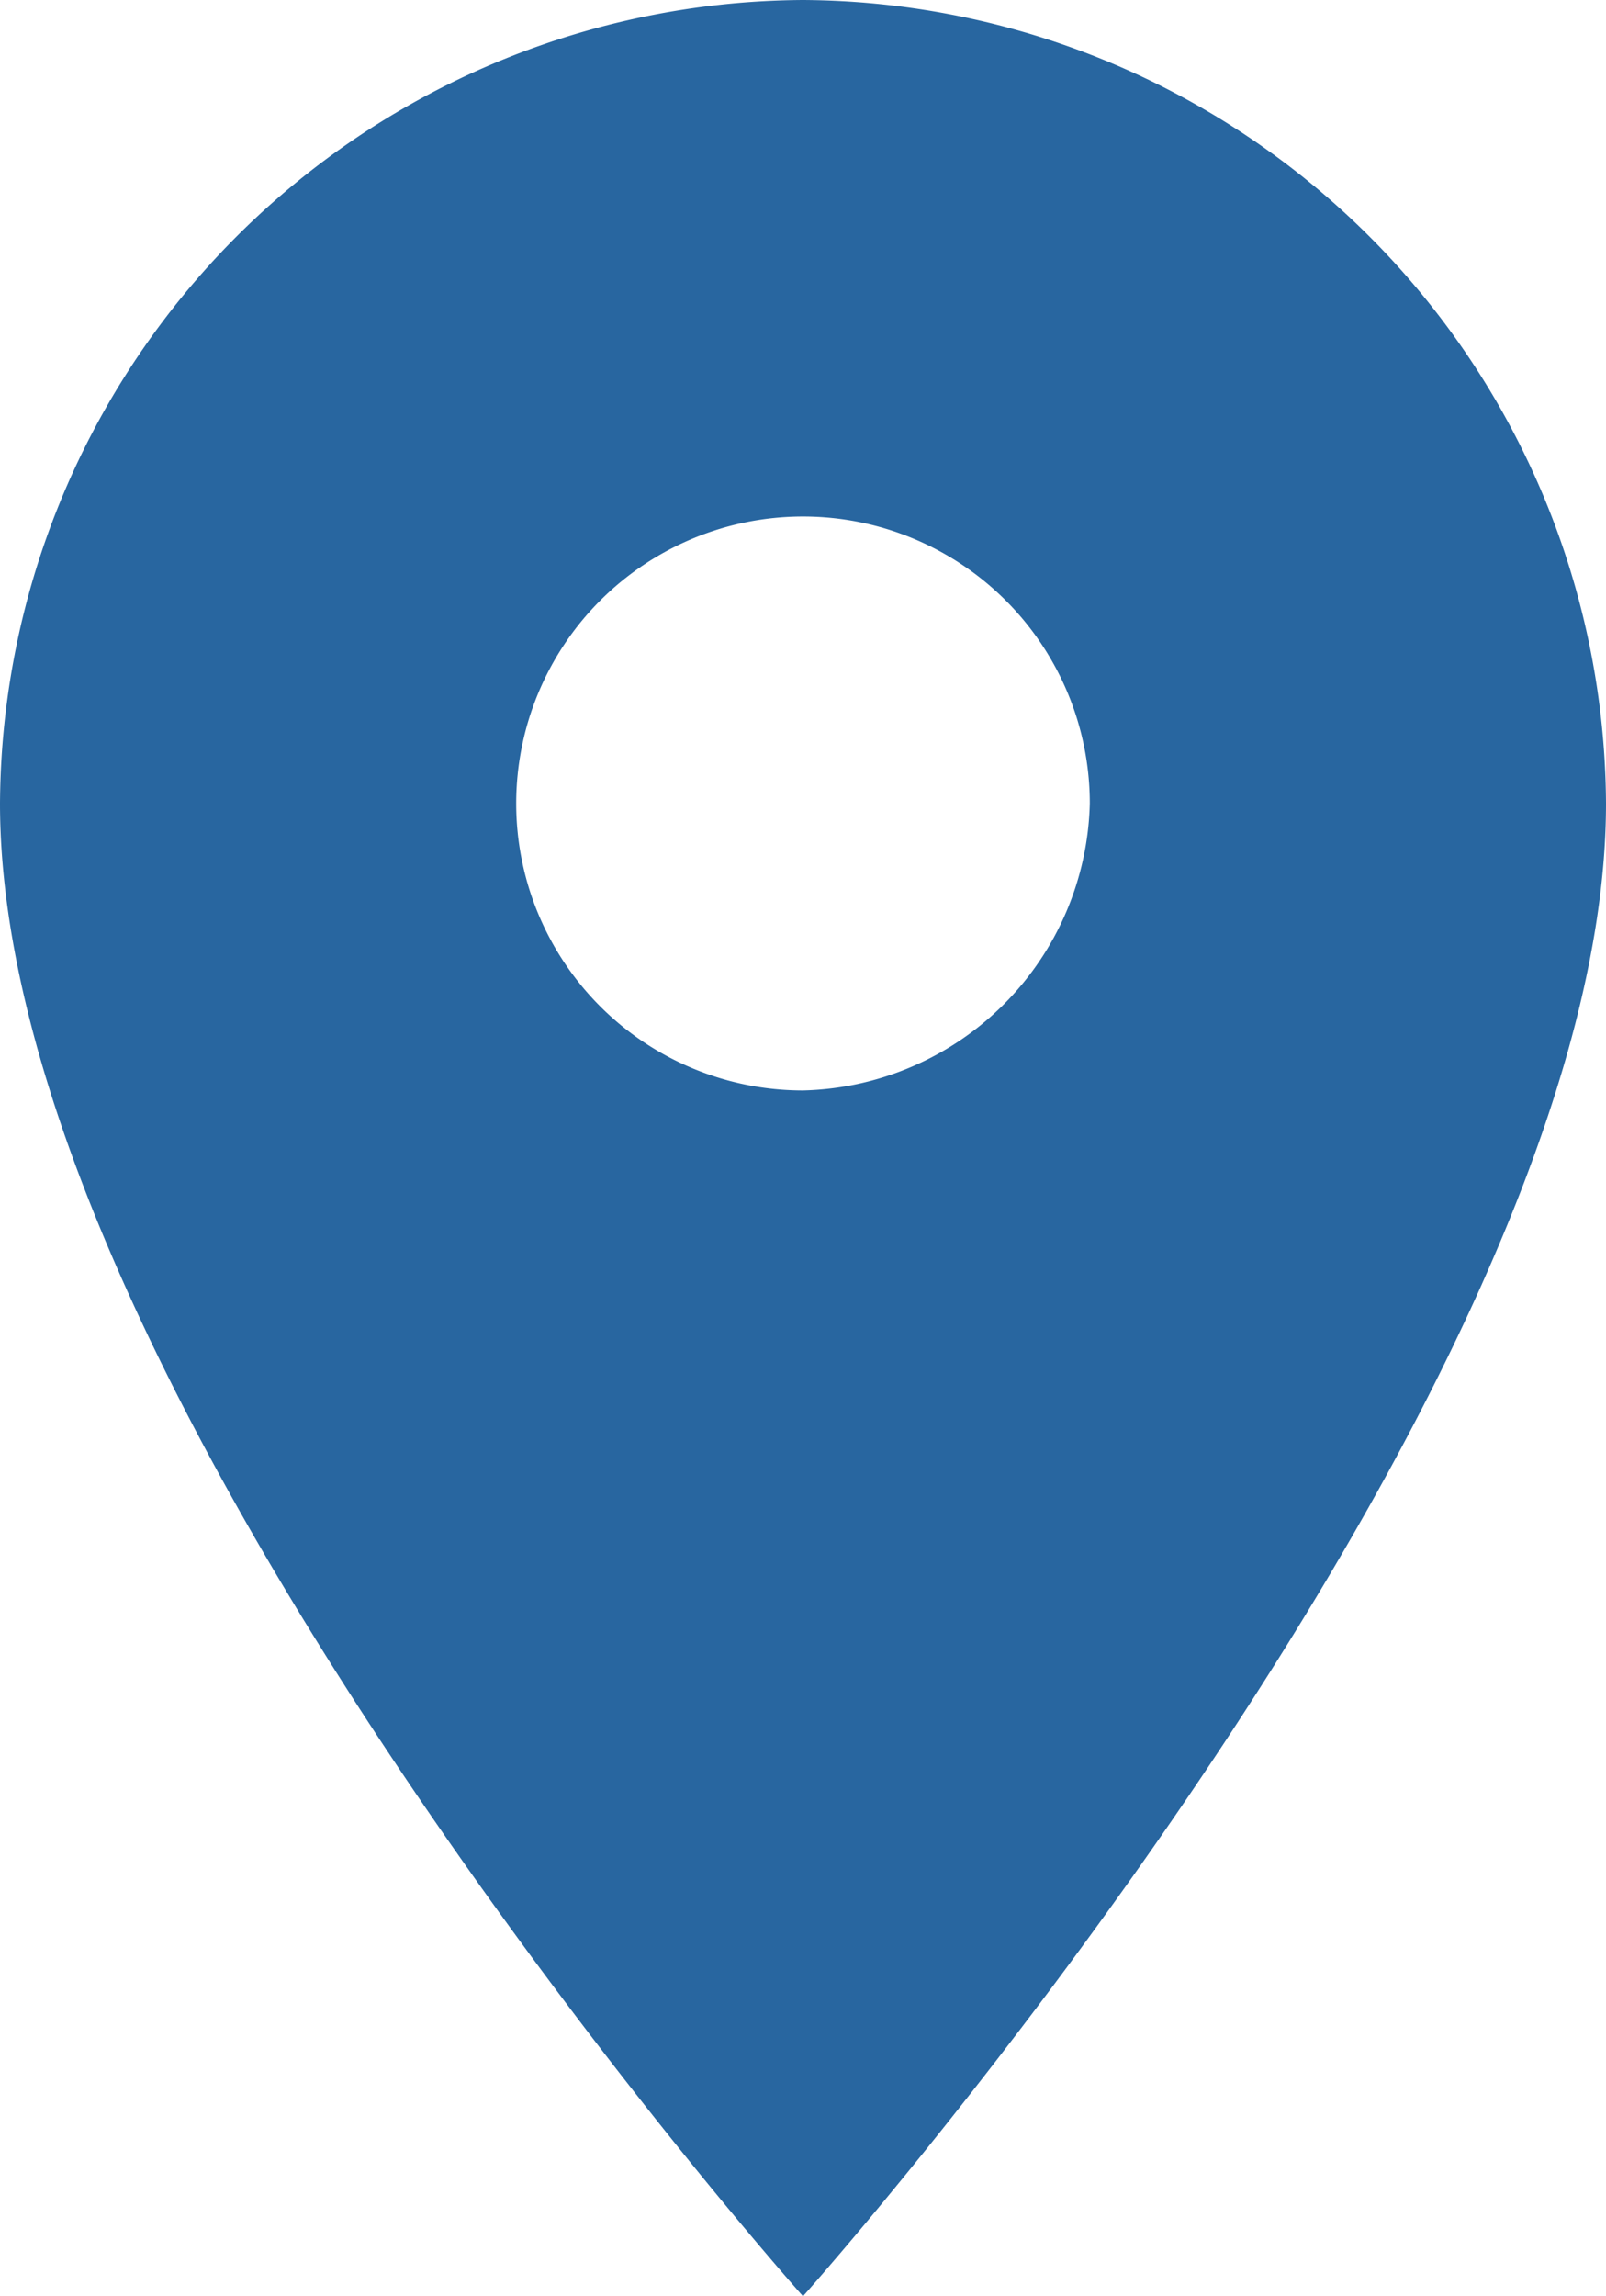 <svg xmlns="http://www.w3.org/2000/svg" width="9.15" height="13.072" viewBox="0 0 9.15 13.072">
  <path id="Path_275" data-name="Path 275" d="M105.975,190.9a4.6,4.6,0,0,0-4.575,4.575c0,3.377,4.575,8.5,4.575,8.5s4.575-5.12,4.575-8.5A4.6,4.6,0,0,0,105.975,190.9Zm0,6.209a1.634,1.634,0,1,1,1.634-1.634A1.675,1.675,0,0,1,105.975,197.109Z" transform="translate(-101.4 -190.9)" fill="#2866a0"/>
</svg>
